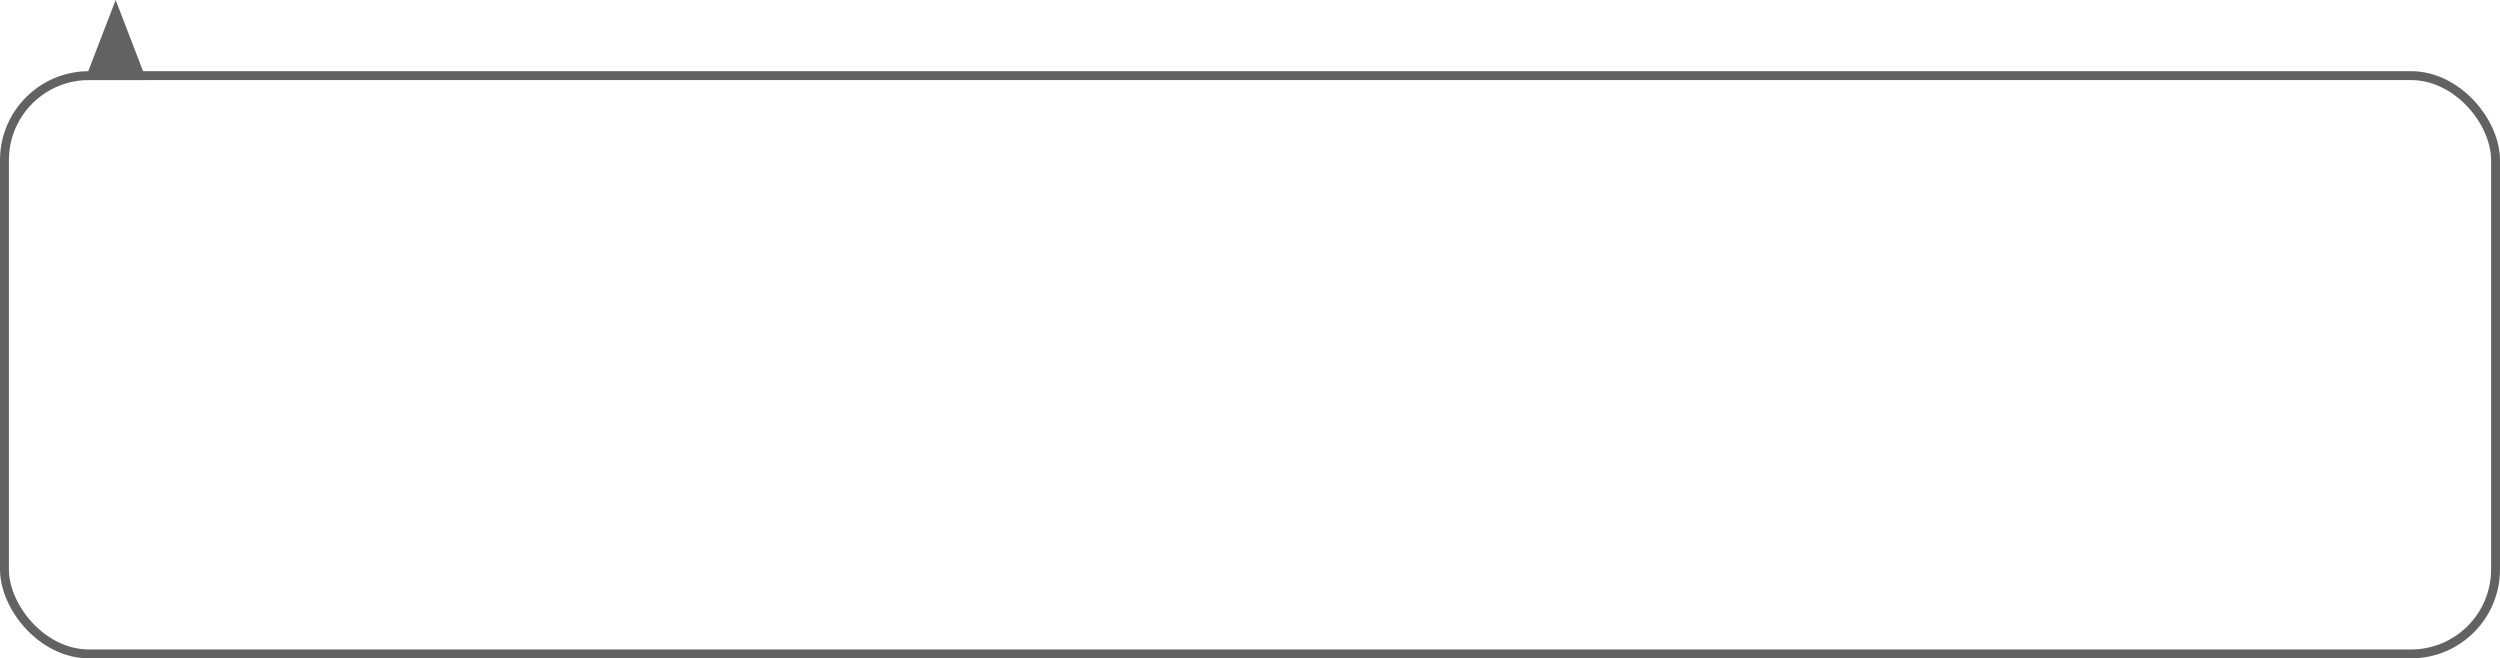 <svg width="281" height="74" viewBox="0 0 281 74" fill="none" xmlns="http://www.w3.org/2000/svg">
<path d="M13 0L16.464 9H9.536L13 0Z" fill="#626262"/>
<!-- <path d="M13.912 21.424V27H13.184V24.472H10.344V27H9.616V21.424H10.344V23.872H13.184V21.424H13.912ZM17.0671 27.072C16.6564 27.072 16.2831 26.9787 15.9471 26.792C15.6164 26.6053 15.3551 26.3413 15.1631 26C14.9764 25.6533 14.8831 25.2533 14.8831 24.8C14.8831 24.352 14.9791 23.9573 15.1711 23.616C15.3684 23.2693 15.6351 23.0053 15.9711 22.824C16.3071 22.6373 16.6831 22.544 17.0991 22.544C17.5151 22.544 17.8911 22.6373 18.2271 22.824C18.5631 23.0053 18.8271 23.2667 19.0191 23.608C19.2164 23.9493 19.3151 24.3467 19.3151 24.8C19.3151 25.2533 19.2137 25.6533 19.0111 26C18.8137 26.3413 18.5444 26.6053 18.2031 26.792C17.8617 26.9787 17.4831 27.072 17.0671 27.072ZM17.0671 26.432C17.3284 26.432 17.5737 26.3707 17.8031 26.248C18.0324 26.1253 18.2164 25.9413 18.3551 25.696C18.4991 25.4507 18.5711 25.152 18.5711 24.8C18.5711 24.448 18.5017 24.1493 18.3631 23.904C18.2244 23.6587 18.0431 23.4773 17.8191 23.36C17.5951 23.2373 17.3524 23.176 17.0911 23.176C16.8244 23.176 16.5791 23.2373 16.3551 23.36C16.1364 23.4773 15.9604 23.6587 15.8271 23.904C15.6937 24.1493 15.6271 24.448 15.6271 24.8C15.6271 25.1573 15.6911 25.4587 15.8191 25.704C15.9524 25.9493 16.1284 26.1333 16.3471 26.256C16.5657 26.3733 16.8057 26.432 17.0671 26.432ZM26.1123 22.616L24.7443 27H23.9923L22.9363 23.52L21.8803 27H21.1283L19.7523 22.616H20.4963L21.5043 26.296L22.5923 22.616H23.3363L24.4003 26.304L25.3923 22.616H26.1123ZM34.2396 22.536C34.5809 22.536 34.8849 22.608 35.1516 22.752C35.4182 22.8907 35.6289 23.1013 35.7836 23.384C35.9382 23.6667 36.0156 24.0107 36.0156 24.416V27H35.2956V24.52C35.2956 24.0827 35.1862 23.7493 34.9676 23.52C34.7542 23.2853 34.4636 23.168 34.0956 23.168C33.7169 23.168 33.4156 23.2907 33.1916 23.536C32.9676 23.776 32.8556 24.1253 32.8556 24.584V27H32.1356V24.52C32.1356 24.0827 32.0262 23.7493 31.8076 23.52C31.5942 23.2853 31.3036 23.168 30.9356 23.168C30.5569 23.168 30.2556 23.2907 30.0316 23.536C29.8076 23.776 29.6956 24.1253 29.6956 24.584V27H28.9676V22.616H29.6956V23.248C29.8396 23.0187 30.0316 22.8427 30.2716 22.72C30.5169 22.5973 30.7862 22.536 31.0796 22.536C31.4476 22.536 31.7729 22.6187 32.0556 22.784C32.3382 22.9493 32.5489 23.192 32.6876 23.512C32.8102 23.2027 33.0129 22.9627 33.2956 22.792C33.5782 22.6213 33.8929 22.536 34.2396 22.536ZM36.9378 24.792C36.9378 24.344 37.0284 23.952 37.2098 23.616C37.3911 23.2747 37.6391 23.0107 37.9538 22.824C38.2738 22.6373 38.6284 22.544 39.0178 22.544C39.4018 22.544 39.7351 22.6267 40.0178 22.792C40.3004 22.9573 40.5111 23.1653 40.6498 23.416V22.616H41.3858V27H40.6498V26.184C40.5058 26.44 40.2898 26.6533 40.0018 26.824C39.7191 26.9893 39.3884 27.072 39.0098 27.072C38.6204 27.072 38.2684 26.976 37.9538 26.784C37.6391 26.592 37.3911 26.3227 37.2098 25.976C37.0284 25.6293 36.9378 25.2347 36.9378 24.792ZM40.6498 24.8C40.6498 24.4693 40.5831 24.1813 40.4498 23.936C40.3164 23.6907 40.1351 23.504 39.9058 23.376C39.6818 23.2427 39.4338 23.176 39.1618 23.176C38.8898 23.176 38.6418 23.24 38.4178 23.368C38.1938 23.496 38.0151 23.6827 37.8818 23.928C37.7484 24.1733 37.6818 24.4613 37.6818 24.792C37.6818 25.128 37.7484 25.4213 37.8818 25.672C38.0151 25.9173 38.1938 26.1067 38.4178 26.24C38.6418 26.368 38.8898 26.432 39.1618 26.432C39.4338 26.432 39.6818 26.368 39.9058 26.24C40.1351 26.1067 40.3164 25.9173 40.4498 25.672C40.5831 25.4213 40.6498 25.1307 40.6498 24.8ZM44.752 22.536C45.2853 22.536 45.7173 22.6987 46.048 23.024C46.3787 23.344 46.544 23.808 46.544 24.416V27H45.824V24.52C45.824 24.0827 45.7147 23.7493 45.496 23.52C45.2773 23.2853 44.9787 23.168 44.6 23.168C44.216 23.168 43.9093 23.288 43.68 23.528C43.456 23.768 43.344 24.1173 43.344 24.576V27H42.616V22.616H43.344V23.24C43.488 23.016 43.6827 22.8427 43.928 22.72C44.1787 22.5973 44.4533 22.536 44.752 22.536ZM51.5092 22.616L48.8692 29.064H48.1172L48.9812 26.952L47.2132 22.616H48.0212L49.3972 26.168L50.7572 22.616H51.5092ZM53.665 21.352C54.193 21.352 54.6197 21.5013 54.945 21.8C55.2703 22.0987 55.433 22.4987 55.433 23C55.433 23.56 55.2597 23.976 54.913 24.248C54.5663 24.5147 54.097 24.648 53.505 24.648L53.481 25.408H52.849L52.817 24.144H53.049C53.577 24.144 53.9903 24.064 54.289 23.904C54.5877 23.744 54.737 23.4427 54.737 23C54.737 22.68 54.641 22.4267 54.449 22.24C54.257 22.0533 53.9983 21.96 53.673 21.96C53.3423 21.96 53.081 22.0507 52.889 22.232C52.7023 22.408 52.609 22.6507 52.609 22.96H51.921C51.921 22.64 51.993 22.36 52.137 22.12C52.281 21.8747 52.4837 21.6853 52.745 21.552C53.0117 21.4187 53.3183 21.352 53.665 21.352ZM53.161 27.048C53.0223 27.048 52.905 27 52.809 26.904C52.713 26.808 52.665 26.6907 52.665 26.552C52.665 26.4133 52.713 26.296 52.809 26.2C52.905 26.104 53.0223 26.056 53.161 26.056C53.2943 26.056 53.4063 26.104 53.497 26.2C53.593 26.296 53.641 26.4133 53.641 26.552C53.641 26.6907 53.593 26.808 53.497 26.904C53.4063 27 53.2943 27.048 53.161 27.048Z" fill="#DCDCDC"/> -->
<rect x="0.5" y="8.5" width="280" height="65" rx="9.5" stroke="#626262"/>
<!-- <rect x="9" y="39" width="263" height="23" rx="11.5" fill="#404040"/> -->
<!-- <path d="M24.842 49.712L23.816 53H23.252L22.46 50.39L21.668 53H21.104L20.072 49.712H20.63L21.386 52.472L22.202 49.712H22.76L23.558 52.478L24.302 49.712H24.842ZM25.9299 50.246C26.0259 50.058 26.1619 49.912 26.3379 49.808C26.5179 49.704 26.7359 49.652 26.9919 49.652V50.216H26.8479C26.2359 50.216 25.9299 50.548 25.9299 51.212V53H25.3839V49.712H25.9299V50.246ZM27.9042 49.178C27.8002 49.178 27.7122 49.142 27.6402 49.07C27.5682 48.998 27.5322 48.91 27.5322 48.806C27.5322 48.702 27.5682 48.614 27.6402 48.542C27.7122 48.47 27.8002 48.434 27.9042 48.434C28.0042 48.434 28.0882 48.47 28.1562 48.542C28.2282 48.614 28.2642 48.702 28.2642 48.806C28.2642 48.91 28.2282 48.998 28.1562 49.07C28.0882 49.142 28.0042 49.178 27.9042 49.178ZM28.1682 49.712V53H27.6222V49.712H28.1682ZM29.7647 50.162V52.1C29.7647 52.26 29.7987 52.374 29.8667 52.442C29.9347 52.506 30.0527 52.538 30.2207 52.538H30.6227V53H30.1307C29.8267 53 29.5987 52.93 29.4467 52.79C29.2947 52.65 29.2187 52.42 29.2187 52.1V50.162H28.7927V49.712H29.2187V48.884H29.7647V49.712H30.6227V50.162H29.7647ZM34.2843 51.23C34.2843 51.334 34.2783 51.444 34.2663 51.56H31.6383C31.6583 51.884 31.7683 52.138 31.9683 52.322C32.1723 52.502 32.4183 52.592 32.7063 52.592C32.9423 52.592 33.1383 52.538 33.2943 52.43C33.4543 52.318 33.5663 52.17 33.6303 51.986H34.2183C34.1303 52.302 33.9543 52.56 33.6903 52.76C33.4263 52.956 33.0983 53.054 32.7063 53.054C32.3943 53.054 32.1143 52.984 31.8663 52.844C31.6223 52.704 31.4303 52.506 31.2903 52.25C31.1503 51.99 31.0803 51.69 31.0803 51.35C31.0803 51.01 31.1483 50.712 31.2843 50.456C31.4203 50.2 31.6103 50.004 31.8543 49.868C32.1023 49.728 32.3863 49.658 32.7063 49.658C33.0183 49.658 33.2943 49.726 33.5343 49.862C33.7743 49.998 33.9583 50.186 34.0863 50.426C34.2183 50.662 34.2843 50.93 34.2843 51.23ZM33.7203 51.116C33.7203 50.908 33.6743 50.73 33.5823 50.582C33.4903 50.43 33.3643 50.316 33.2043 50.24C33.0483 50.16 32.8743 50.12 32.6823 50.12C32.4063 50.12 32.1703 50.208 31.9743 50.384C31.7823 50.56 31.6723 50.804 31.6443 51.116H33.7203ZM39.4366 49.712L37.4566 54.548H36.8926L37.5406 52.964L36.2146 49.712H36.8206L37.8526 52.376L38.8726 49.712H39.4366ZM41.4194 53.054C41.1114 53.054 40.8314 52.984 40.5794 52.844C40.3314 52.704 40.1354 52.506 39.9914 52.25C39.8514 51.99 39.7814 51.69 39.7814 51.35C39.7814 51.014 39.8534 50.718 39.9974 50.462C40.1454 50.202 40.3454 50.004 40.5974 49.868C40.8494 49.728 41.1314 49.658 41.4434 49.658C41.7554 49.658 42.0374 49.728 42.2894 49.868C42.5414 50.004 42.7394 50.2 42.8834 50.456C43.0314 50.712 43.1054 51.01 43.1054 51.35C43.1054 51.69 43.0294 51.99 42.8774 52.25C42.7294 52.506 42.5274 52.704 42.2714 52.844C42.0154 52.984 41.7314 53.054 41.4194 53.054ZM41.4194 52.574C41.6154 52.574 41.7994 52.528 41.9714 52.436C42.1434 52.344 42.2814 52.206 42.3854 52.022C42.4934 51.838 42.5474 51.614 42.5474 51.35C42.5474 51.086 42.4954 50.862 42.3914 50.678C42.2874 50.494 42.1514 50.358 41.9834 50.27C41.8154 50.178 41.6334 50.132 41.4374 50.132C41.2374 50.132 41.0534 50.178 40.8854 50.27C40.7214 50.358 40.5894 50.494 40.4894 50.678C40.3894 50.862 40.3394 51.086 40.3394 51.35C40.3394 51.618 40.3874 51.844 40.4834 52.028C40.5834 52.212 40.7154 52.35 40.8794 52.442C41.0434 52.53 41.2234 52.574 41.4194 52.574ZM46.7393 49.712V53H46.1933V52.514C46.0893 52.682 45.9433 52.814 45.7553 52.91C45.5713 53.002 45.3673 53.048 45.1433 53.048C44.8873 53.048 44.6573 52.996 44.4533 52.892C44.2493 52.784 44.0873 52.624 43.9673 52.412C43.8513 52.2 43.7933 51.942 43.7933 51.638V49.712H44.3333V51.566C44.3333 51.89 44.4153 52.14 44.5793 52.316C44.7433 52.488 44.9673 52.574 45.2513 52.574C45.5433 52.574 45.7733 52.484 45.9413 52.304C46.1093 52.124 46.1933 51.862 46.1933 51.518V49.712H46.7393ZM48.2072 50.246C48.3032 50.058 48.4392 49.912 48.6152 49.808C48.7952 49.704 49.0132 49.652 49.2692 49.652V50.216H49.1252C48.5132 50.216 48.2072 50.548 48.2072 51.212V53H47.6612V49.712H48.2072V50.246ZM51.2951 51.344C51.2951 51.008 51.3631 50.714 51.4991 50.462C51.6351 50.206 51.8211 50.008 52.0571 49.868C52.2971 49.728 52.5631 49.658 52.8551 49.658C53.1431 49.658 53.3931 49.72 53.6051 49.844C53.8171 49.968 53.9751 50.124 54.0791 50.312V49.712H54.6311V53H54.0791V52.388C53.9711 52.58 53.8091 52.74 53.5931 52.868C53.3811 52.992 53.1331 53.054 52.8491 53.054C52.5571 53.054 52.2931 52.982 52.0571 52.838C51.8211 52.694 51.6351 52.492 51.4991 52.232C51.3631 51.972 51.2951 51.676 51.2951 51.344ZM54.0791 51.35C54.0791 51.102 54.0291 50.886 53.9291 50.702C53.8291 50.518 53.6931 50.378 53.5211 50.282C53.3531 50.182 53.1671 50.132 52.9631 50.132C52.7591 50.132 52.5731 50.18 52.4051 50.276C52.2371 50.372 52.1031 50.512 52.0031 50.696C51.9031 50.88 51.8531 51.096 51.8531 51.344C51.8531 51.596 51.9031 51.816 52.0031 52.004C52.1031 52.188 52.2371 52.33 52.4051 52.43C52.5731 52.526 52.7591 52.574 52.9631 52.574C53.1671 52.574 53.3531 52.526 53.5211 52.43C53.6931 52.33 53.8291 52.188 53.9291 52.004C54.0291 51.816 54.0791 51.598 54.0791 51.35ZM57.1558 49.652C57.5558 49.652 57.8798 49.774 58.1278 50.018C58.3758 50.258 58.4998 50.606 58.4998 51.062V53H57.9598V51.14C57.9598 50.812 57.8778 50.562 57.7138 50.39C57.5498 50.214 57.3258 50.126 57.0418 50.126C56.7538 50.126 56.5238 50.216 56.3518 50.396C56.1838 50.576 56.0998 50.838 56.0998 51.182V53H55.5538V49.712H56.0998V50.18C56.2078 50.012 56.3538 49.882 56.5378 49.79C56.7258 49.698 56.9318 49.652 57.1558 49.652ZM60.5557 53.054C60.3037 53.054 60.0777 53.012 59.8777 52.928C59.6777 52.84 59.5197 52.72 59.4037 52.568C59.2877 52.412 59.2237 52.234 59.2117 52.034H59.7757C59.7917 52.198 59.8677 52.332 60.0037 52.436C60.1437 52.54 60.3257 52.592 60.5497 52.592C60.7577 52.592 60.9217 52.546 61.0417 52.454C61.1617 52.362 61.2217 52.246 61.2217 52.106C61.2217 51.962 61.1577 51.856 61.0297 51.788C60.9017 51.716 60.7037 51.646 60.4357 51.578C60.1917 51.514 59.9917 51.45 59.8357 51.386C59.6837 51.318 59.5517 51.22 59.4397 51.092C59.3317 50.96 59.2777 50.788 59.2777 50.576C59.2777 50.408 59.3277 50.254 59.4277 50.114C59.5277 49.974 59.6697 49.864 59.8537 49.784C60.0377 49.7 60.2477 49.658 60.4837 49.658C60.8477 49.658 61.1417 49.75 61.3657 49.934C61.5897 50.118 61.7097 50.37 61.7257 50.69H61.1797C61.1677 50.518 61.0977 50.38 60.9697 50.276C60.8457 50.172 60.6777 50.12 60.4657 50.12C60.2697 50.12 60.1137 50.162 59.9977 50.246C59.8817 50.33 59.8237 50.44 59.8237 50.576C59.8237 50.684 59.8577 50.774 59.9257 50.846C59.9977 50.914 60.0857 50.97 60.1897 51.014C60.2977 51.054 60.4457 51.1 60.6337 51.152C60.8697 51.216 61.0617 51.28 61.2097 51.344C61.3577 51.404 61.4837 51.496 61.5877 51.62C61.6957 51.744 61.7517 51.906 61.7557 52.106C61.7557 52.286 61.7057 52.448 61.6057 52.592C61.5057 52.736 61.3637 52.85 61.1797 52.934C60.9997 53.014 60.7917 53.054 60.5557 53.054ZM66.9065 49.712L65.8805 53H65.3165L64.5245 50.39L63.7325 53H63.1685L62.1365 49.712H62.6945L63.4505 52.472L64.2665 49.712H64.8245L65.6225 52.478L66.3665 49.712H66.9065ZM70.4483 51.23C70.4483 51.334 70.4423 51.444 70.4303 51.56H67.8023C67.8223 51.884 67.9323 52.138 68.1323 52.322C68.3363 52.502 68.5823 52.592 68.8703 52.592C69.1063 52.592 69.3023 52.538 69.4583 52.43C69.6183 52.318 69.7303 52.17 69.7943 51.986H70.3823C70.2943 52.302 70.1183 52.56 69.8543 52.76C69.5903 52.956 69.2623 53.054 68.8703 53.054C68.5583 53.054 68.2783 52.984 68.0303 52.844C67.7863 52.704 67.5943 52.506 67.4543 52.25C67.3143 51.99 67.2443 51.69 67.2443 51.35C67.2443 51.01 67.3123 50.712 67.4483 50.456C67.5843 50.2 67.7743 50.004 68.0183 49.868C68.2663 49.728 68.5503 49.658 68.8703 49.658C69.1823 49.658 69.4583 49.726 69.6983 49.862C69.9383 49.998 70.1223 50.186 70.2503 50.426C70.3823 50.662 70.4483 50.93 70.4483 51.23ZM69.8843 51.116C69.8843 50.908 69.8383 50.73 69.7463 50.582C69.6543 50.43 69.5283 50.316 69.3683 50.24C69.2123 50.16 69.0383 50.12 68.8463 50.12C68.5703 50.12 68.3343 50.208 68.1383 50.384C67.9463 50.56 67.8363 50.804 67.8083 51.116H69.8843ZM71.715 50.246C71.811 50.058 71.947 49.912 72.123 49.808C72.303 49.704 72.521 49.652 72.777 49.652V50.216H72.633C72.021 50.216 71.715 50.548 71.715 51.212V53H71.169V49.712H71.715V50.246ZM76.6389 49.652C76.8869 49.652 77.1109 49.706 77.3109 49.814C77.5109 49.918 77.6669 50.076 77.7789 50.288C77.8949 50.5 77.9529 50.758 77.9529 51.062V53H77.4129V51.14C77.4129 50.812 77.3309 50.562 77.1669 50.39C77.0029 50.214 76.7789 50.126 76.4949 50.126C76.2069 50.126 75.9769 50.216 75.8049 50.396C75.6369 50.576 75.5529 50.838 75.5529 51.182V53H75.0069V48.56H75.5529V50.18C75.6609 50.012 75.8089 49.882 75.9969 49.79C76.1889 49.698 76.4029 49.652 76.6389 49.652ZM81.8448 51.23C81.8448 51.334 81.8388 51.444 81.8268 51.56H79.1988C79.2188 51.884 79.3288 52.138 79.5288 52.322C79.7328 52.502 79.9788 52.592 80.2668 52.592C80.5028 52.592 80.6988 52.538 80.8548 52.43C81.0148 52.318 81.1268 52.17 81.1908 51.986H81.7788C81.6908 52.302 81.5148 52.56 81.2508 52.76C80.9868 52.956 80.6588 53.054 80.2668 53.054C79.9548 53.054 79.6748 52.984 79.4268 52.844C79.1828 52.704 78.9908 52.506 78.8508 52.25C78.7108 51.99 78.6408 51.69 78.6408 51.35C78.6408 51.01 78.7088 50.712 78.8448 50.456C78.9808 50.2 79.1708 50.004 79.4148 49.868C79.6628 49.728 79.9468 49.658 80.2668 49.658C80.5788 49.658 80.8548 49.726 81.0948 49.862C81.3348 49.998 81.5188 50.186 81.6468 50.426C81.7788 50.662 81.8448 50.93 81.8448 51.23ZM81.2808 51.116C81.2808 50.908 81.2348 50.73 81.1428 50.582C81.0508 50.43 80.9248 50.316 80.7648 50.24C80.6088 50.16 80.4348 50.12 80.2428 50.12C79.9668 50.12 79.7308 50.208 79.5348 50.384C79.3428 50.56 79.2328 50.804 79.2048 51.116H81.2808ZM83.1115 50.246C83.2075 50.058 83.3435 49.912 83.5195 49.808C83.6995 49.704 83.9175 49.652 84.1735 49.652V50.216H84.0295C83.4175 50.216 83.1115 50.548 83.1115 51.212V53H82.5655V49.712H83.1115V50.246ZM87.8038 51.23C87.8038 51.334 87.7978 51.444 87.7858 51.56H85.1578C85.1778 51.884 85.2878 52.138 85.4878 52.322C85.6918 52.502 85.9378 52.592 86.2258 52.592C86.4618 52.592 86.6578 52.538 86.8138 52.43C86.9738 52.318 87.0858 52.17 87.1498 51.986H87.7378C87.6498 52.302 87.4738 52.56 87.2098 52.76C86.9458 52.956 86.6178 53.054 86.2258 53.054C85.9138 53.054 85.6338 52.984 85.3858 52.844C85.1418 52.704 84.9498 52.506 84.8098 52.25C84.6698 51.99 84.5998 51.69 84.5998 51.35C84.5998 51.01 84.6678 50.712 84.8038 50.456C84.9398 50.2 85.1298 50.004 85.3738 49.868C85.6218 49.728 85.9058 49.658 86.2258 49.658C86.5378 49.658 86.8138 49.726 87.0538 49.862C87.2938 49.998 87.4778 50.186 87.6058 50.426C87.7378 50.662 87.8038 50.93 87.8038 51.23ZM87.2398 51.116C87.2398 50.908 87.1938 50.73 87.1018 50.582C87.0098 50.43 86.8838 50.316 86.7238 50.24C86.5678 50.16 86.3938 50.12 86.2018 50.12C85.9258 50.12 85.6898 50.208 85.4938 50.384C85.3018 50.56 85.1918 50.804 85.1638 51.116H87.2398ZM88.6985 53.036C88.5945 53.036 88.5065 53 88.4345 52.928C88.3625 52.856 88.3265 52.768 88.3265 52.664C88.3265 52.56 88.3625 52.472 88.4345 52.4C88.5065 52.328 88.5945 52.292 88.6985 52.292C88.7985 52.292 88.8825 52.328 88.9505 52.4C89.0225 52.472 89.0585 52.56 89.0585 52.664C89.0585 52.768 89.0225 52.856 88.9505 52.928C88.8825 53 88.7985 53.036 88.6985 53.036ZM89.9583 53.036C89.8543 53.036 89.7663 53 89.6943 52.928C89.6223 52.856 89.5863 52.768 89.5863 52.664C89.5863 52.56 89.6223 52.472 89.6943 52.4C89.7663 52.328 89.8543 52.292 89.9583 52.292C90.0583 52.292 90.1423 52.328 90.2103 52.4C90.2823 52.472 90.3183 52.56 90.3183 52.664C90.3183 52.768 90.2823 52.856 90.2103 52.928C90.1423 53 90.0583 53.036 89.9583 53.036ZM91.218 53.036C91.114 53.036 91.026 53 90.954 52.928C90.882 52.856 90.846 52.768 90.846 52.664C90.846 52.56 90.882 52.472 90.954 52.4C91.026 52.328 91.114 52.292 91.218 52.292C91.318 52.292 91.402 52.328 91.47 52.4C91.542 52.472 91.578 52.56 91.578 52.664C91.578 52.768 91.542 52.856 91.47 52.928C91.402 53 91.318 53.036 91.218 53.036Z" fill="#909090"/> -->
</svg>
